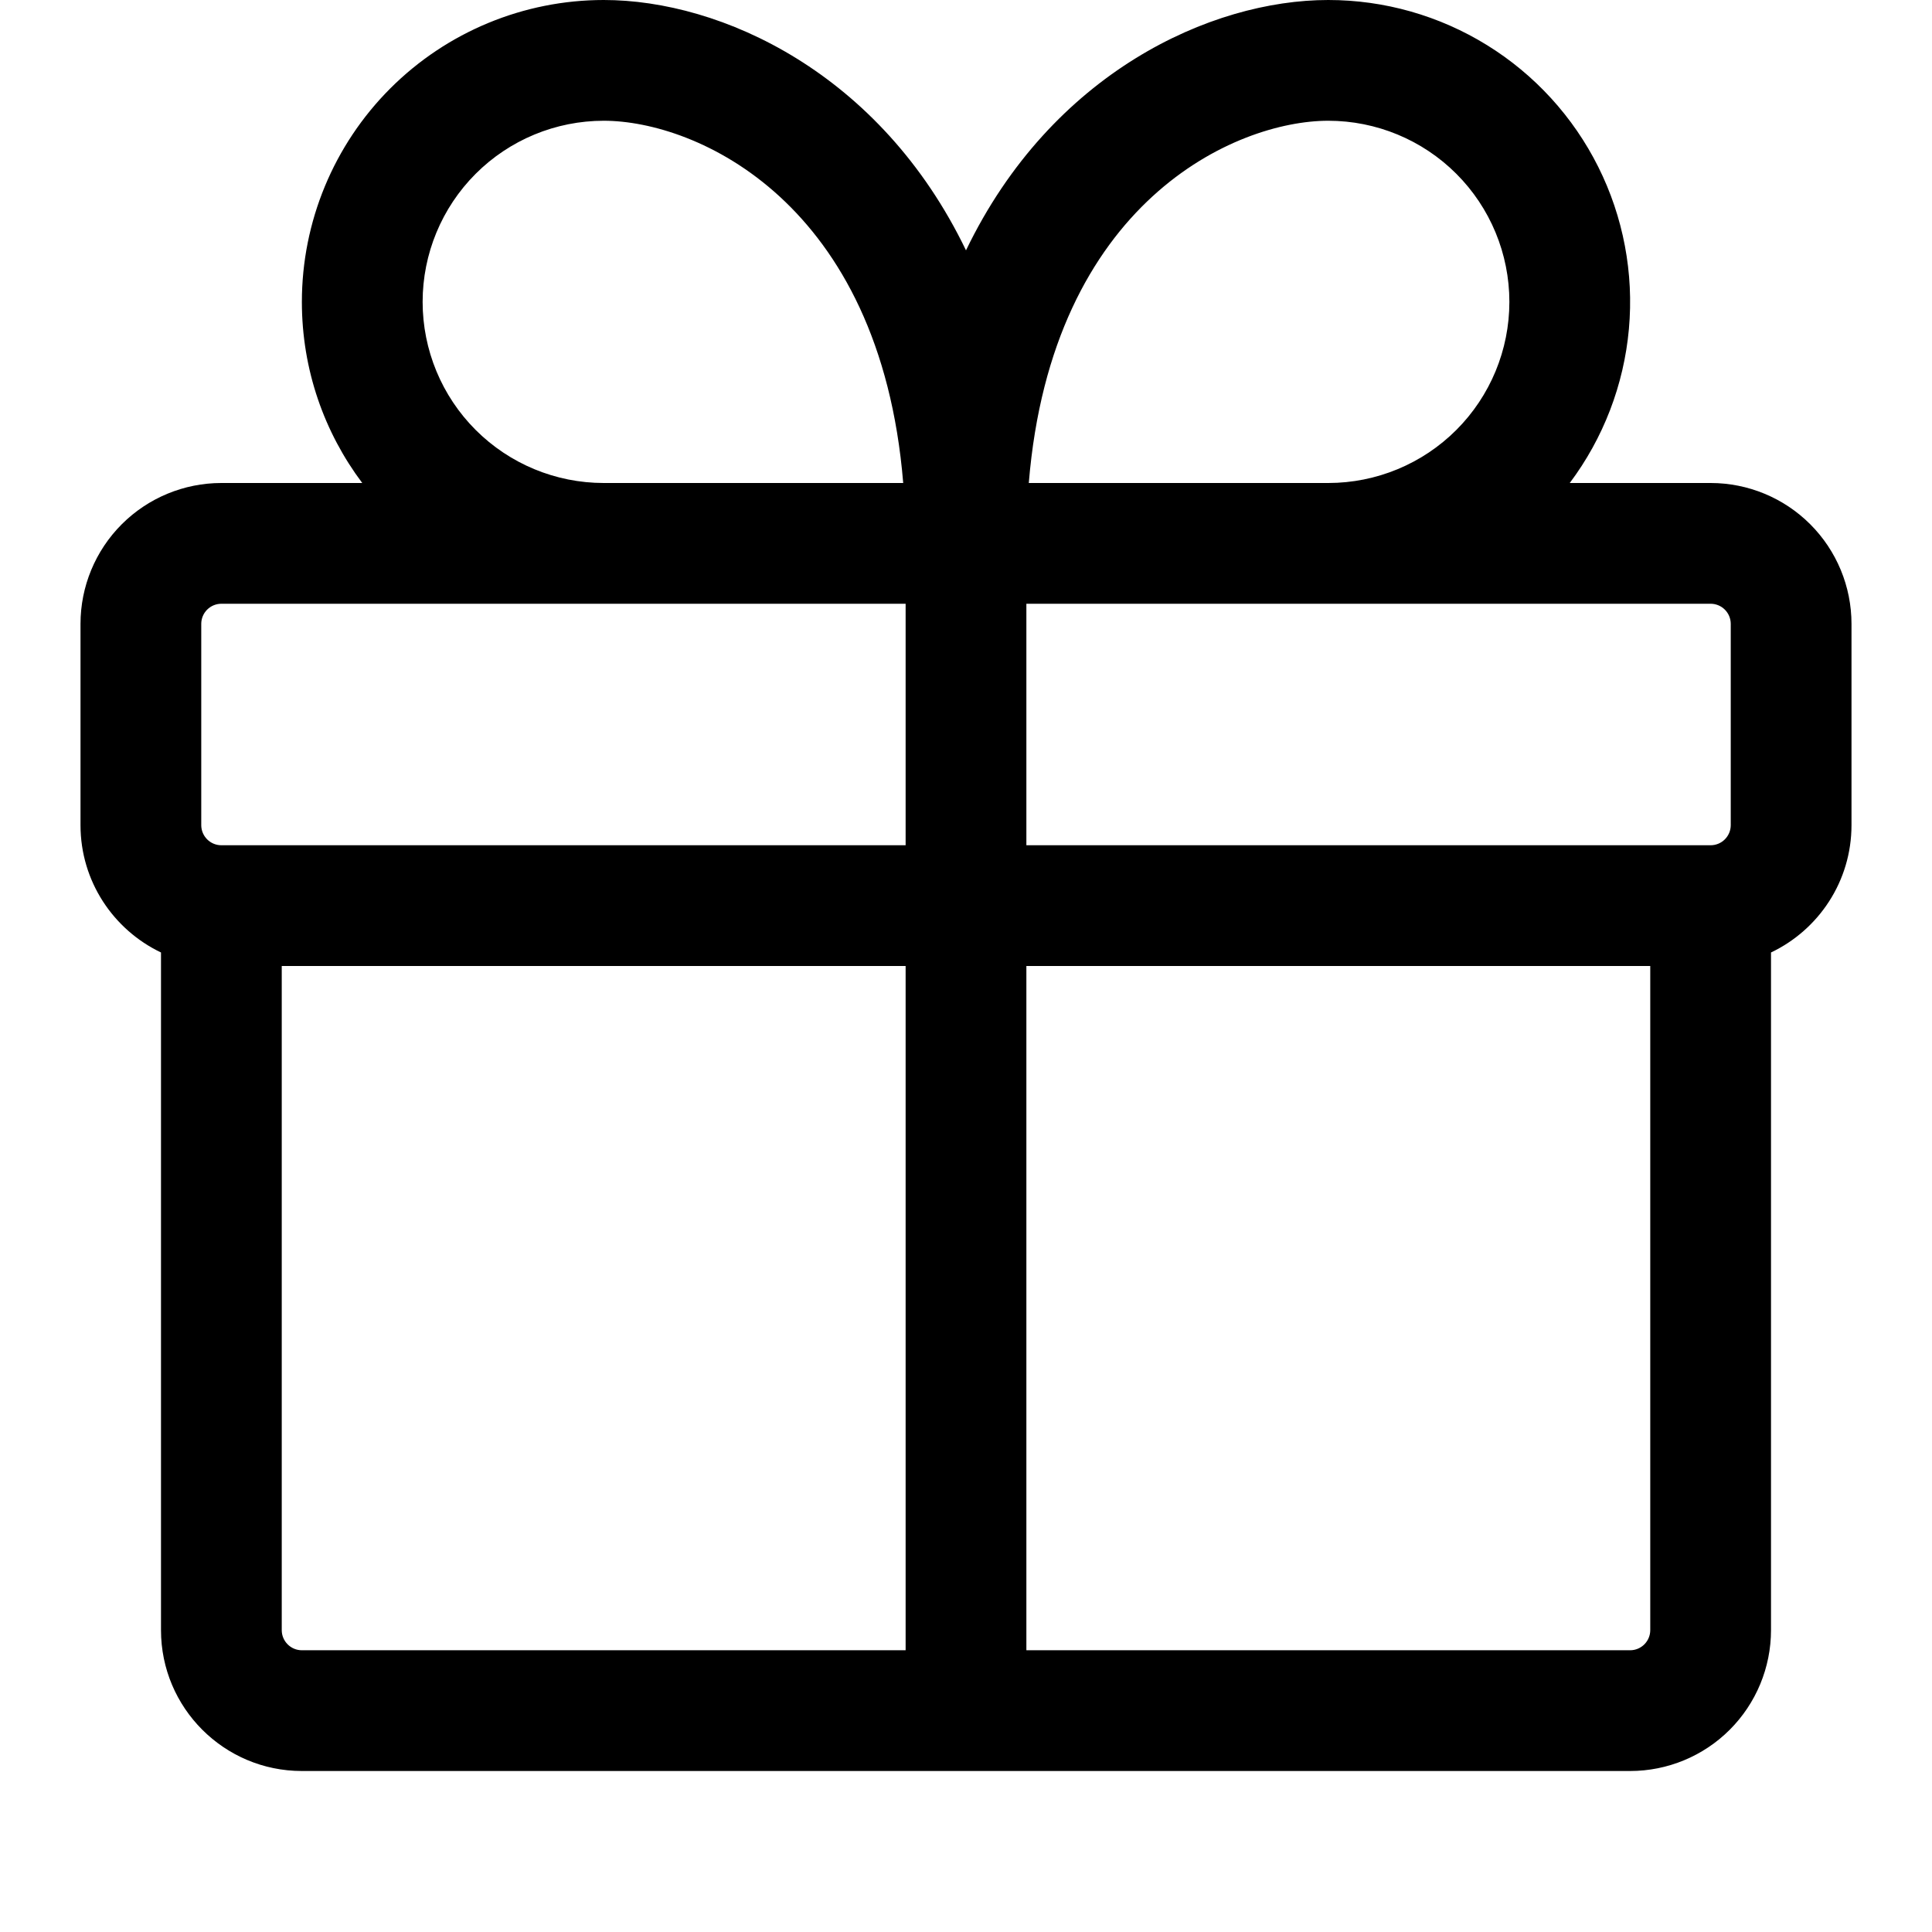 <svg width="160" height="160" viewBox="0 0 160 160" fill="none" xmlns="http://www.w3.org/2000/svg">
<path fill-rule="evenodd" clip-rule="evenodd" d="M25 25C25 30.627 26.86 35.82 30 40H18.333C15.239 40 12.272 41.229 10.084 43.417C7.896 45.605 6.667 48.572 6.667 51.667V68.333C6.667 72.987 9.393 77 13.333 78.88V135C13.333 141.44 18.56 146.667 25 146.667H135C138.094 146.667 141.062 145.438 143.25 143.25C145.437 141.062 146.667 138.094 146.667 135V78.88C150.607 77.007 153.333 72.987 153.333 68.333V51.667C153.333 48.572 152.104 45.605 149.916 43.417C147.728 41.229 144.761 40 141.667 40H130C132.786 36.286 134.482 31.869 134.899 27.245C135.316 22.621 134.437 17.972 132.361 13.82C130.284 9.667 127.093 6.175 123.143 3.734C119.194 1.293 114.643 0 110 0C100.293 0 87.093 6.007 80 20.733C72.907 6.007 59.7 0 50 0C43.37 0 37.011 2.634 32.322 7.322C27.634 12.011 25 18.37 25 25ZM74.8 40C72.887 16.713 57.667 10 50 10C46.022 10 42.206 11.58 39.393 14.393C36.58 17.206 35 21.022 35 25C35 28.978 36.58 32.794 39.393 35.607C42.206 38.42 46.022 40 50 40H74.8ZM136.667 80V135C136.667 135.442 136.491 135.866 136.178 136.179C135.866 136.491 135.442 136.667 135 136.667H85V80H136.667ZM75 136.667V80H23.333V135C23.333 135.92 24.08 136.667 25 136.667H75ZM141.667 70C142.109 70 142.533 69.824 142.845 69.512C143.158 69.199 143.333 68.775 143.333 68.333V51.667C143.333 51.225 143.158 50.801 142.845 50.488C142.533 50.176 142.109 50 141.667 50H85V70H141.667ZM18.333 70H75V50H18.333C17.891 50 17.467 50.176 17.155 50.488C16.842 50.801 16.667 51.225 16.667 51.667V68.333C16.667 69.253 17.413 70 18.333 70ZM125 25C125 28.978 123.42 32.794 120.607 35.607C117.794 38.42 113.978 40 110 40H85.2C87.113 16.713 102.333 10 110 10C113.978 10 117.794 11.58 120.607 14.393C123.42 17.206 125 21.022 125 25Z" fill="currentColor"/>
</svg>
